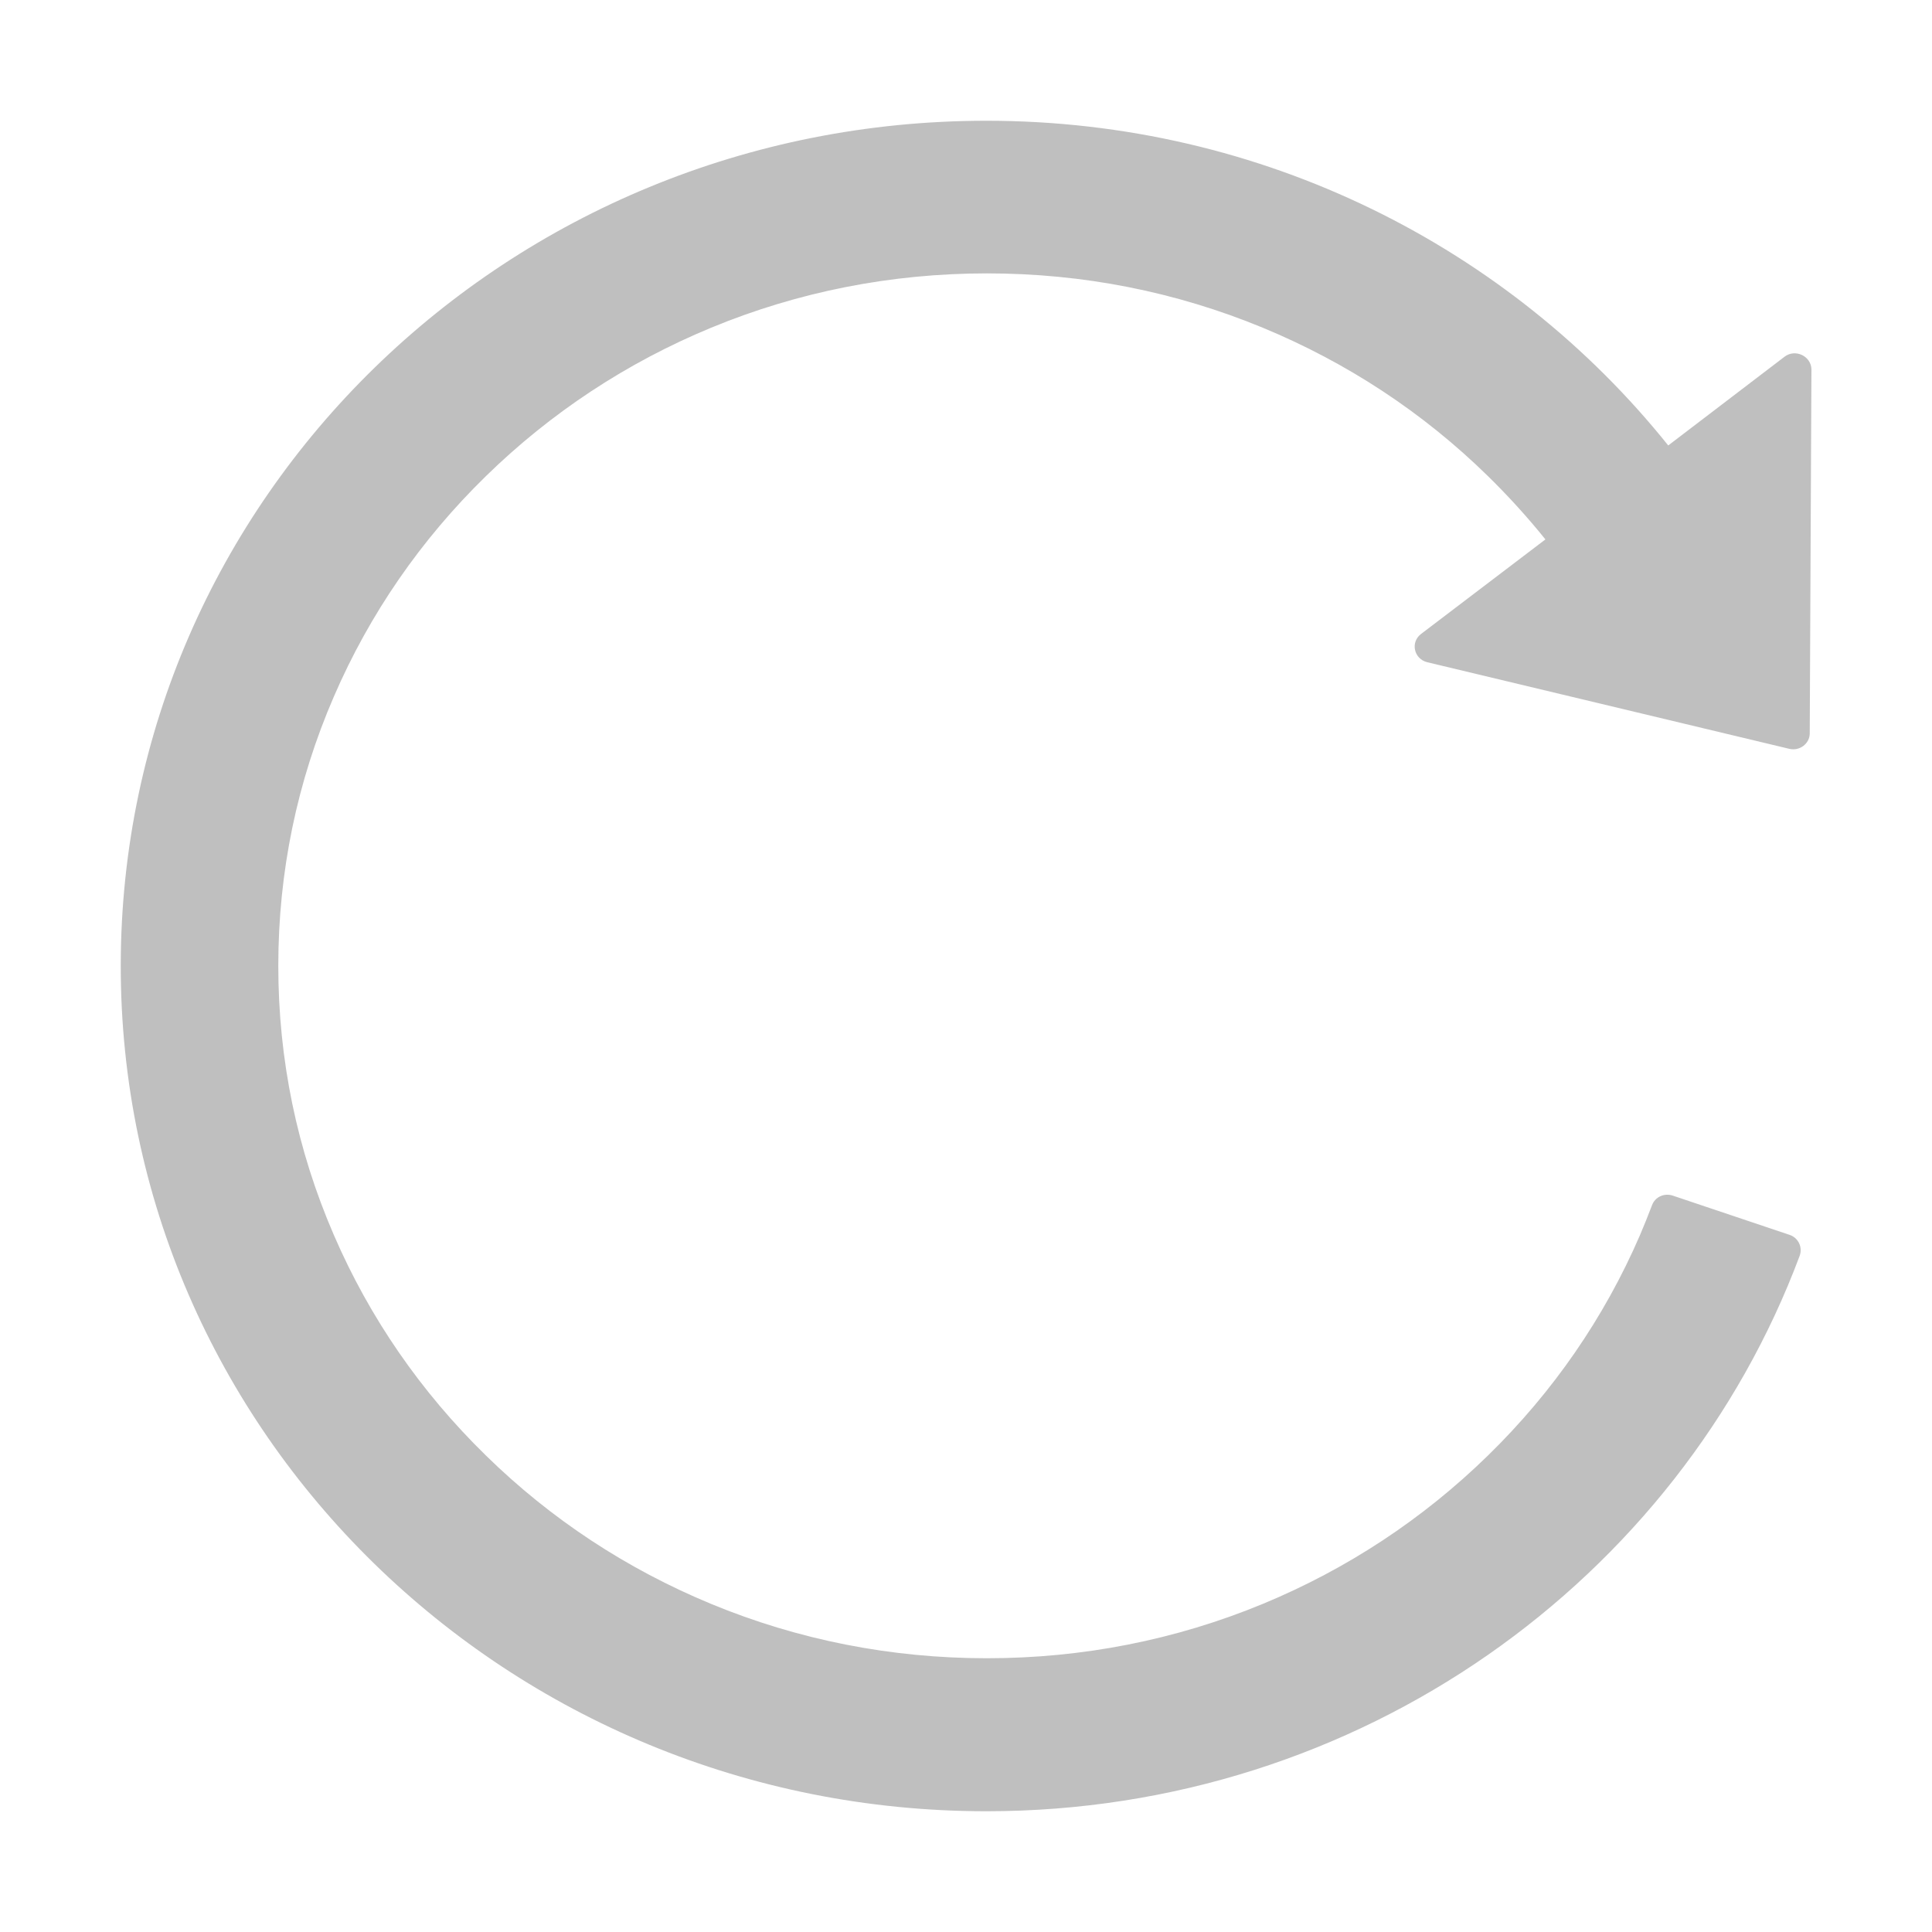 <?xml version="1.0" standalone="no"?><!DOCTYPE svg PUBLIC "-//W3C//DTD SVG 1.1//EN" "http://www.w3.org/Graphics/SVG/1.1/DTD/svg11.dtd"><svg t="1744732155822" class="icon" viewBox="0 0 1024 1024" version="1.1" xmlns="http://www.w3.org/2000/svg" p-id="26401" xmlns:xlink="http://www.w3.org/1999/xlink" width="32" height="32"><path d="M945.8 189.1l-61.6 47C800.2 131.3 669.5 64 522.8 64 269.4 64 64.3 264 64 511.5 63.7 759.1 269.2 960 522.8 960c198.1 0 366.9-122.7 431.1-294.5 1.6-4.5-0.8-9.5-5.4-11l-61.9-20.8c-4.5-1.5-9.4 0.7-11 5.1-2 5.3-4.2 10.7-6.4 15.9-18.9 43.7-46 83-80.5 116.7s-74.7 60.2-119.4 78.7c-46.2 19.1-95.5 28.8-146.2 28.8-50.8 0-100-9.7-146.2-28.8-44.7-18.5-84.9-44.9-119.4-78.7-34.5-33.7-61.6-73-80.5-116.7-19.6-45.2-29.5-93.2-29.5-142.8 0-49.6 9.9-97.6 29.5-142.8 18.9-43.7 46-83 80.5-116.7s74.7-60.2 119.4-78.7c46.2-19.1 95.5-28.8 146.2-28.8 50.8 0 100 9.7 146.2 28.8 44.7 18.5 84.9 44.9 119.4 78.7 10.8 10.6 21 21.8 30.4 33.5L753.2 336c-5.8 4.4-3.8 13.3 3.3 15l191.9 45.9c5.5 1.3 10.8-2.8 10.8-8.2l0.9-193c-0.2-7-8.6-11-14.3-6.6z m0 0" p-id="26402" fill="#bfbfbf"></path></svg>